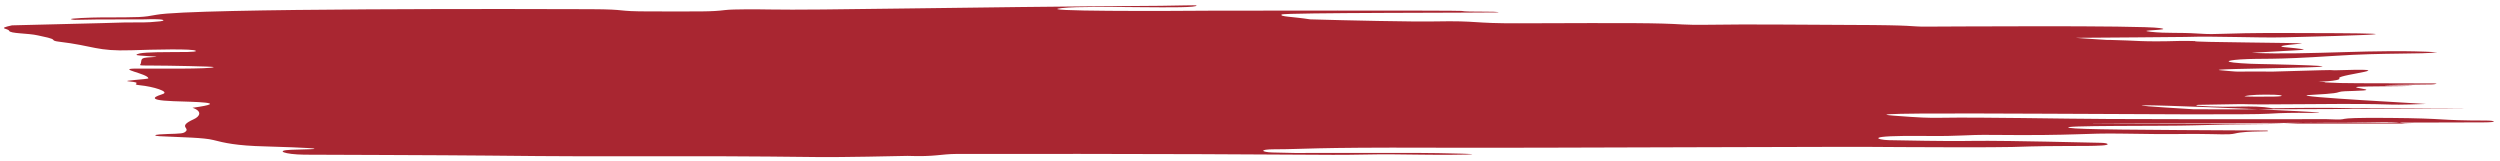 <svg width="387" height="25" viewBox="0 0 387 25" fill="none" xmlns="http://www.w3.org/2000/svg">
<path fill-rule="evenodd" clip-rule="evenodd" d="M179.852 0.898C147.663 1.094 126.94 1.615 119.111 1.469C117.44 1.438 113.483 1.405 112.269 1.555C110.033 1.831 108.605 1.768 100.713 1.768C94.899 1.768 97.592 1.448 91.439 1.423C83.535 1.392 29.947 1.231 24.217 2.287C22.055 2.686 21.946 2.686 15.607 2.697C14.235 2.699 10.396 2.844 11.04 2.991C11.943 3.197 11.288 2.957 20.394 3.006C23.346 3.022 22.704 2.946 24.183 2.978C25.645 3.01 25.476 3.23 24.799 3.3C22.292 3.558 22.138 3.436 19.146 3.483C19.146 3.483 15.781 3.597 1.855 3.924C-0.572 4.453 1.279 4.387 1.404 4.759C1.556 5.222 4.322 5.12 5.88 5.482C6.862 5.711 8.155 5.92 8.268 6.195C8.302 6.278 8.533 6.38 8.985 6.434C14.681 7.111 14.878 7.957 20.36 7.78C23.583 7.676 30.122 7.505 30.325 7.88C30.551 8.29 21.451 7.769 21.124 8.488C21.045 8.66 25.181 8.746 24.023 8.813C21.731 8.945 21.957 8.955 21.799 9.819C21.743 10.133 21.078 10.144 23.624 10.148C26.012 10.152 33.035 10.284 33.069 10.378C33.181 10.718 23.207 10.611 21.101 10.617C17.872 10.625 22.845 11.384 22.975 12.122C23.003 12.27 18.679 12.477 19.91 12.593C22.506 12.836 19.921 13.031 21.711 13.204C23.664 13.393 26.289 14.175 25.216 14.549C24.448 14.817 22.128 15.487 26.836 15.664C29.941 15.781 36.049 15.819 29.8 16.684C31.386 17.224 30.929 18.035 29.997 18.454C27.254 19.692 29.732 19.78 28.541 20.502C28.101 20.77 26.515 20.676 24.697 20.807C23.715 20.878 23.935 21.045 24.674 21.082C28.214 21.259 31.539 21.294 33.018 21.672C34.711 22.106 36.58 22.558 41.045 22.662C41.976 22.684 48.615 22.889 48.666 23.021C48.7 23.121 47.932 23.077 45.07 23.186C42.49 23.284 43.997 23.907 47.125 23.945C47.125 23.945 70.01 24.022 75.48 24.085C98.45 24.351 103.265 24.023 127.172 24.319C129.582 24.348 139.331 24.178 140.466 24.132C144.909 24.289 145.462 23.846 148.149 23.828C148.905 23.824 178.773 23.774 206.31 23.969C209.432 23.991 212.446 23.867 215.478 23.891C218.543 23.915 221.586 23.985 224.679 23.96C233.203 23.89 222.489 23.67 219.096 23.67C210.313 23.67 208.441 23.67 200.411 23.68C200.292 23.672 197.955 23.637 196.939 23.603C195.297 23.547 194.772 23.115 197.284 23.109C201.887 23.109 202.85 22.791 221.693 22.863C239.43 22.931 286.313 22.645 294.436 22.769C296.096 22.794 309.294 22.829 311.467 22.754C319.539 22.476 322.43 22.695 325.393 22.521C326.743 22.442 326.404 22.134 325.213 22.107C297.851 21.481 311.309 22.071 292.353 21.696C290.772 21.665 287.972 20.933 298.026 21.047C303.965 21.113 303.897 20.837 308.436 20.884C321.961 21.023 322.187 20.573 328.82 20.688C336.667 20.825 337.406 20.719 340.138 20.733C343.537 20.751 345.01 20.901 345.947 20.67C348.008 20.166 352.01 20.474 350.932 20.208C330.079 20.104 321.882 20.044 320.403 19.799C317.874 19.378 335.43 19.547 339.596 19.405C347.02 19.155 350.644 19.297 354.178 19.106C357.773 18.912 361.042 19.038 366.8 18.916C373.489 18.775 370.063 19.173 374.342 19.132C374.342 19.132 254.167 19.229 384.416 18.945C386.837 18.939 386.228 18.66 384.816 18.659C376.958 18.654 379.296 18.328 369.812 18.253C359.295 18.169 365.234 18.659 360.021 18.441C360.021 18.441 344.965 18.491 326.432 18.42C318.986 18.392 307.245 18.124 300.29 18.234C298.562 18.262 297.179 18.214 293.143 17.904C282.954 17.124 345.586 17.978 351.231 17.602C353.19 17.471 355.278 17.451 357.44 17.475C369.209 17.609 310.885 15.208 339.567 16.915C340.606 16.977 373.429 16.83 373.429 16.83C373.429 16.83 391.809 16.814 373.028 16.762C364.504 16.738 364.536 16.762 364.536 16.762C360.297 16.648 356.057 16.693 351.857 16.759C348.092 16.169 346.246 16.783 340.133 16.365C339.822 16.345 340.071 16.23 340.319 16.226C353.314 15.978 341.849 16.264 357.192 16.123C373.021 15.979 367.217 16.378 375.478 16.096C376.487 16.111 354.221 14.955 357.344 14.718C359.094 14.585 361.358 14.541 362.098 14.246C362.391 14.127 363.435 14.099 364.395 14.075C369.972 13.94 361.053 13.436 366.676 13.387C385.643 13.22 356.643 13.268 376.463 13.07C376.898 13.066 377.592 12.918 376.802 12.914C364.693 12.851 363.344 12.945 359.946 12.757C359.858 12.752 360.215 12.684 359.116 12.678C357.801 12.67 362.719 12.608 362.098 12.081C362.098 11.511 372.714 10.501 361.408 10.883C360.641 10.791 359.608 10.883 351.817 11.084C349.565 11.049 348.949 11.084 346.33 11.084C346.07 11.098 344.23 10.914 343.835 10.883C339.748 10.566 370.72 10.508 355.069 10.036C349.684 9.874 349.136 9.947 346.884 9.786C343.124 9.519 346.009 9.249 346.788 9.202C350.395 8.982 351.247 9.316 361.408 8.645C369.091 8.138 375.013 8.423 377.299 8.089C367.839 7.532 357.717 8.566 348.635 8.182C348.251 8.165 356.763 7.745 356.661 7.697C355.747 7.276 349.498 7.364 356.249 6.746C357.711 6.613 338.456 6.558 339.844 6.36C338.975 6.348 338.252 6.314 337.626 6.333C331.286 6.521 330.964 6.264 326.618 6.18C326.251 6.18 326.123 6.18 326.123 6.18C326.123 6.18 320.867 5.856 321.449 5.853C323.81 5.853 338.258 5.72 338.258 5.72C343.237 5.562 349.187 5.887 353.731 5.777C378.981 5.163 364.572 5.132 353.545 5.108C343.079 5.085 343.767 5.424 340.284 5.196C337.157 4.992 335.503 5.198 332.946 4.925C330.219 4.634 336.708 4.697 334.349 4.345C331.289 3.89 299.945 4.122 297.946 4.122C295.569 4.122 296.806 3.883 286.622 3.861C279.064 3.845 271.516 3.718 263.946 3.838C262.795 3.856 261.632 3.853 260.48 3.786C256.455 3.552 253.316 3.543 235.139 3.607C227.643 3.634 229.043 3.185 222.128 3.317C218.656 3.383 208.513 3.162 202.823 2.996C200.068 2.566 198.046 2.593 198.401 2.245C198.706 1.945 229.539 1.989 231.984 1.922C231.847 1.69 227.206 1.908 226.23 1.69C225.846 1.603 188.353 1.646 187.608 1.653C180.862 1.718 159.501 1.782 164.395 1.248C168.889 0.758 185.401 1.505 185.226 0.847C185.203 0.768 181.839 0.885 179.829 0.897L179.852 0.898ZM352.106 14.669C353.139 14.695 353.935 14.899 352.196 14.948C350.937 14.985 347.223 14.977 347.46 14.903C348.228 14.659 350.232 14.621 352.1 14.669L352.106 14.669Z" fill="#A92631"/>
</svg>

